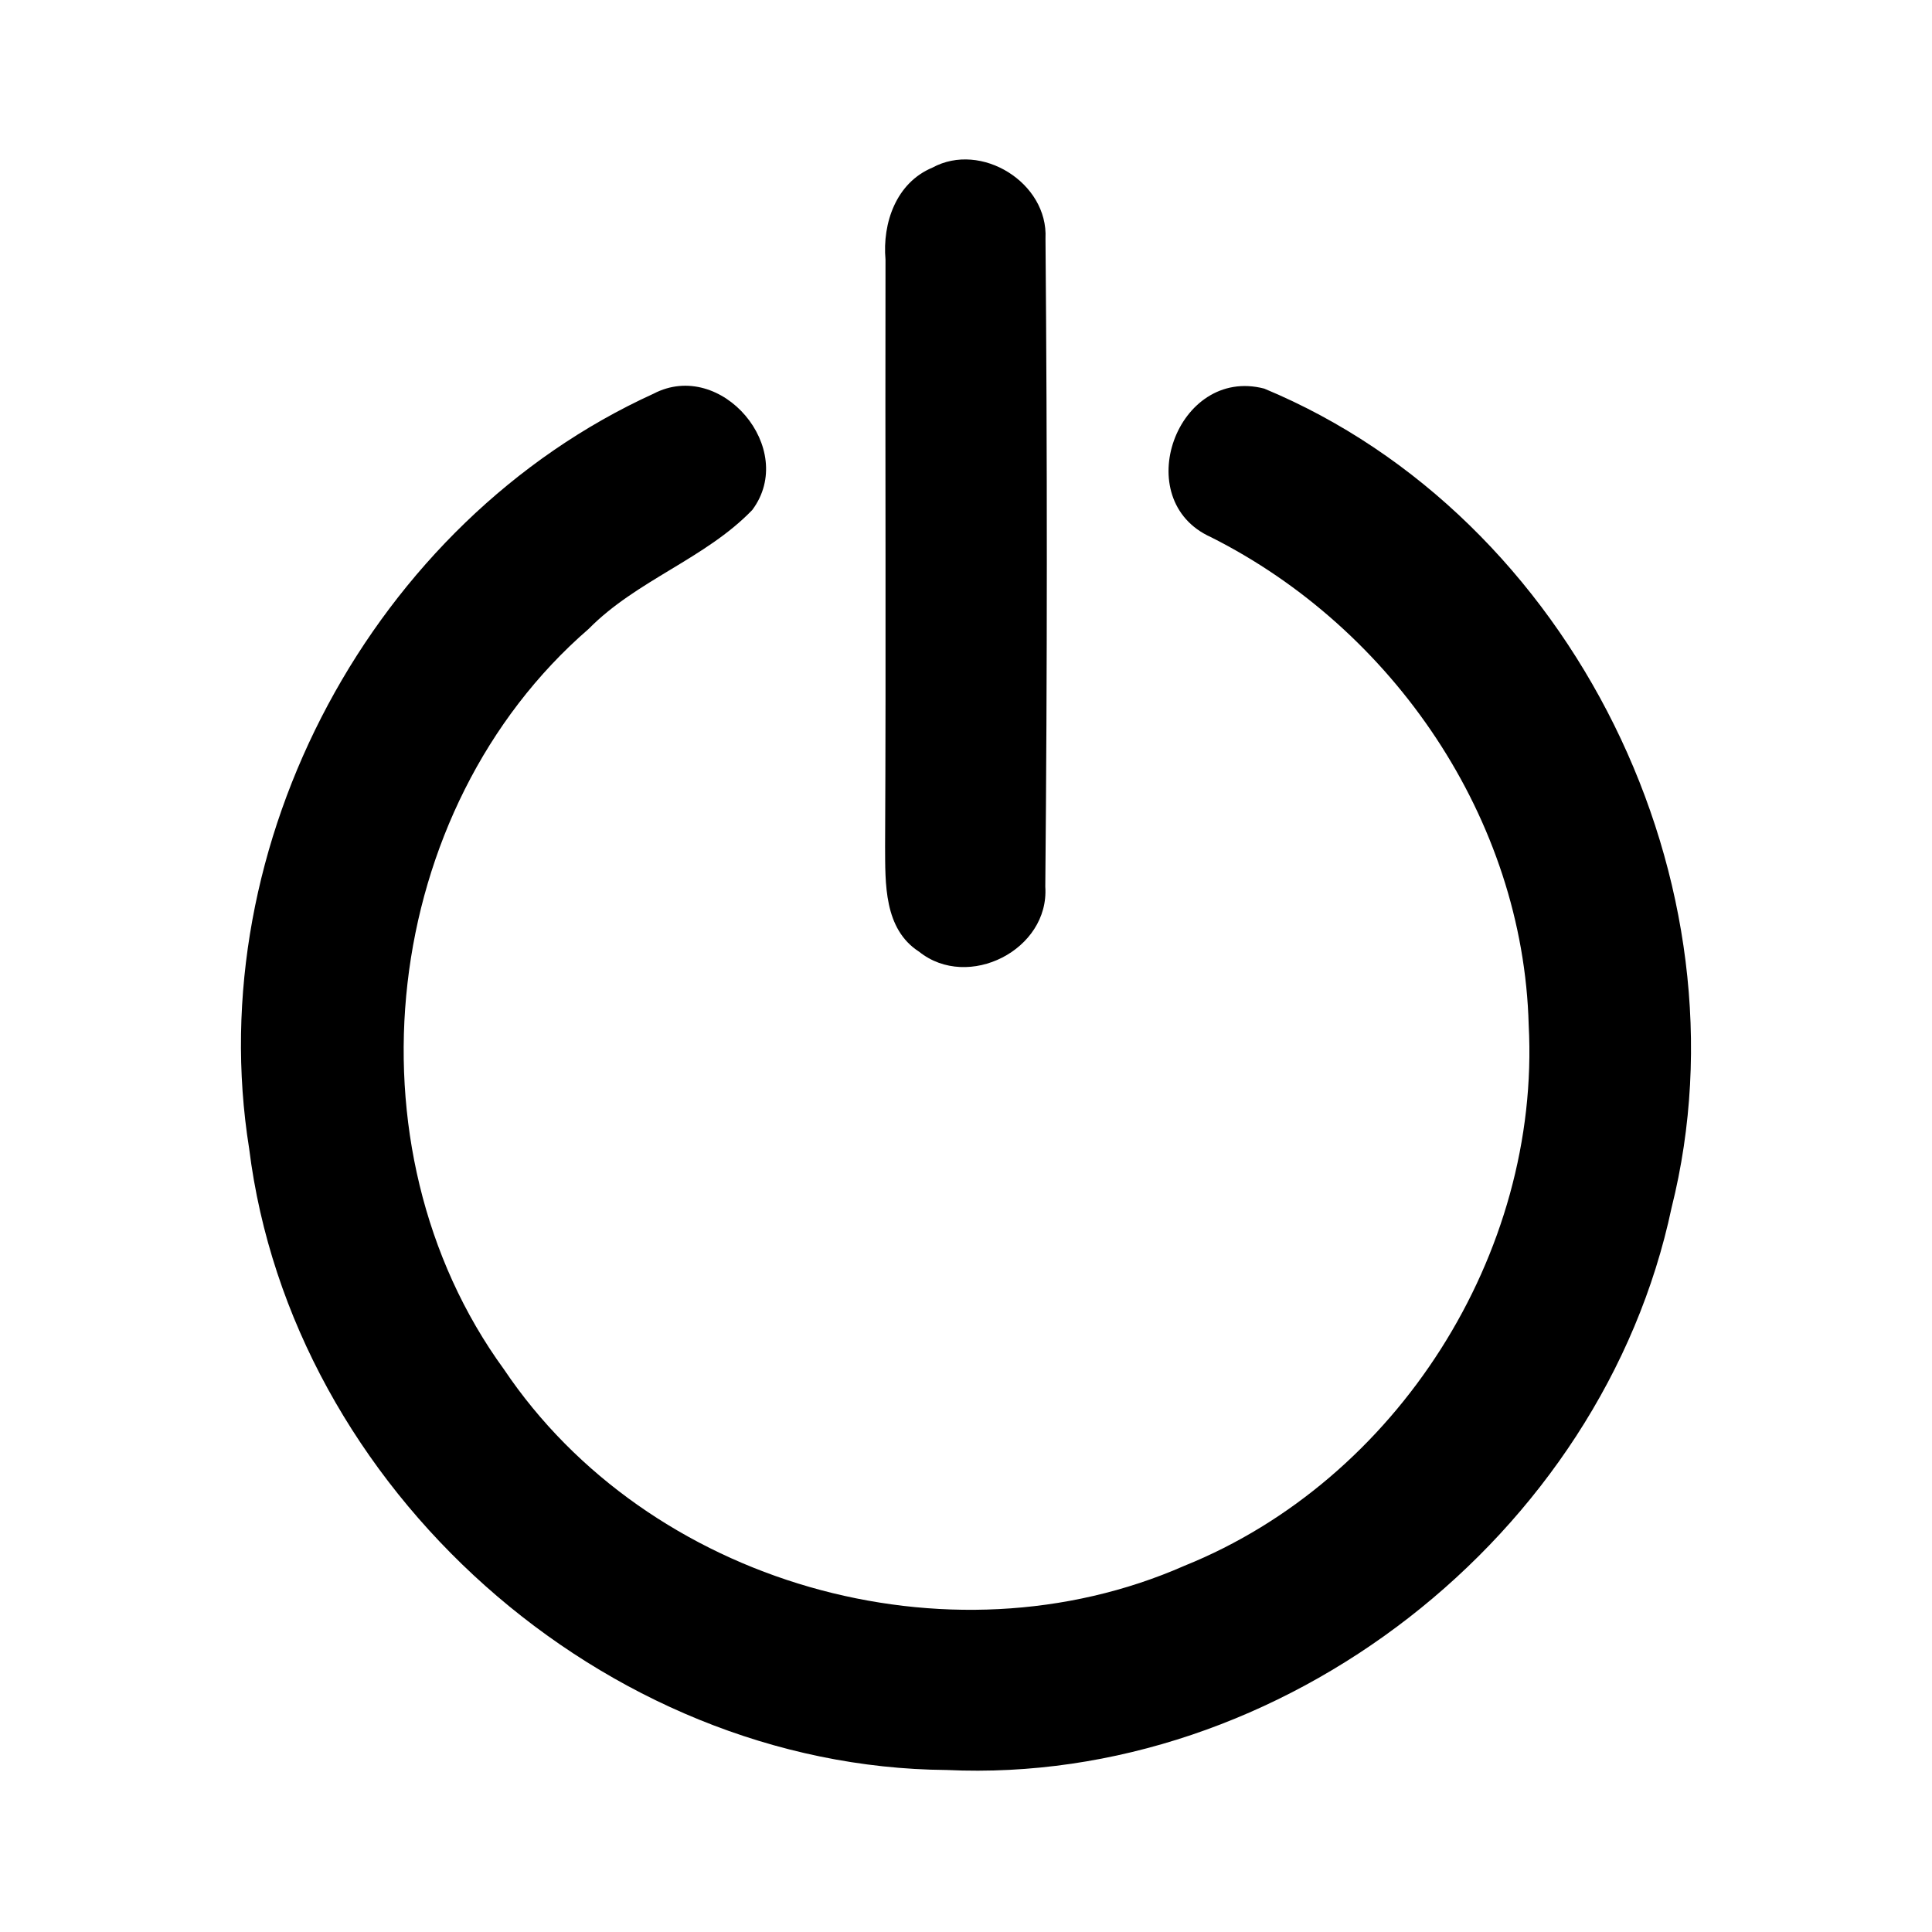 <?xml version="1.0" encoding="UTF-8" ?>
<!DOCTYPE svg PUBLIC "-//W3C//DTD SVG 1.1//EN" "http://www.w3.org/Graphics/SVG/1.1/DTD/svg11.dtd">
<svg width="96pt" height="96pt" viewBox="0 0 96 96" version="1.1" xmlns="http://www.w3.org/2000/svg">
<g id="#000000ff">
<path fill="#000000" opacity="1.00" d=" M 46.33 8.33 C 48.75 7.01 52.09 9.08 51.95 11.85 C 52.04 22.58 52.04 33.33 51.94 44.06 C 52.15 47.20 48.10 49.24 45.67 47.29 C 43.91 46.16 43.99 43.89 43.98 42.06 C 44.03 32.34 43.98 22.62 44.00 12.90 C 43.84 11.08 44.53 9.08 46.33 8.33 Z" />
<path fill="#000000" opacity="1.00" d=" M 32.48 19.56 C 35.84 17.81 39.65 22.30 37.38 25.34 C 35.05 27.76 31.63 28.83 29.25 31.25 C 18.91 40.20 16.99 56.98 25.04 68.04 C 32.20 78.70 47.11 82.97 58.86 77.80 C 69.42 73.54 76.56 62.30 75.96 50.93 C 75.69 40.70 69.24 31.25 60.17 26.69 C 56.08 24.85 58.48 18.18 62.82 19.31 C 78.16 25.69 87.09 43.92 83.06 60.01 C 79.62 76.29 63.70 88.73 47.04 87.95 C 30.01 87.82 14.48 73.97 12.38 57.07 C 9.96 41.94 18.54 25.91 32.48 19.56 Z" />
</g>
</svg>
